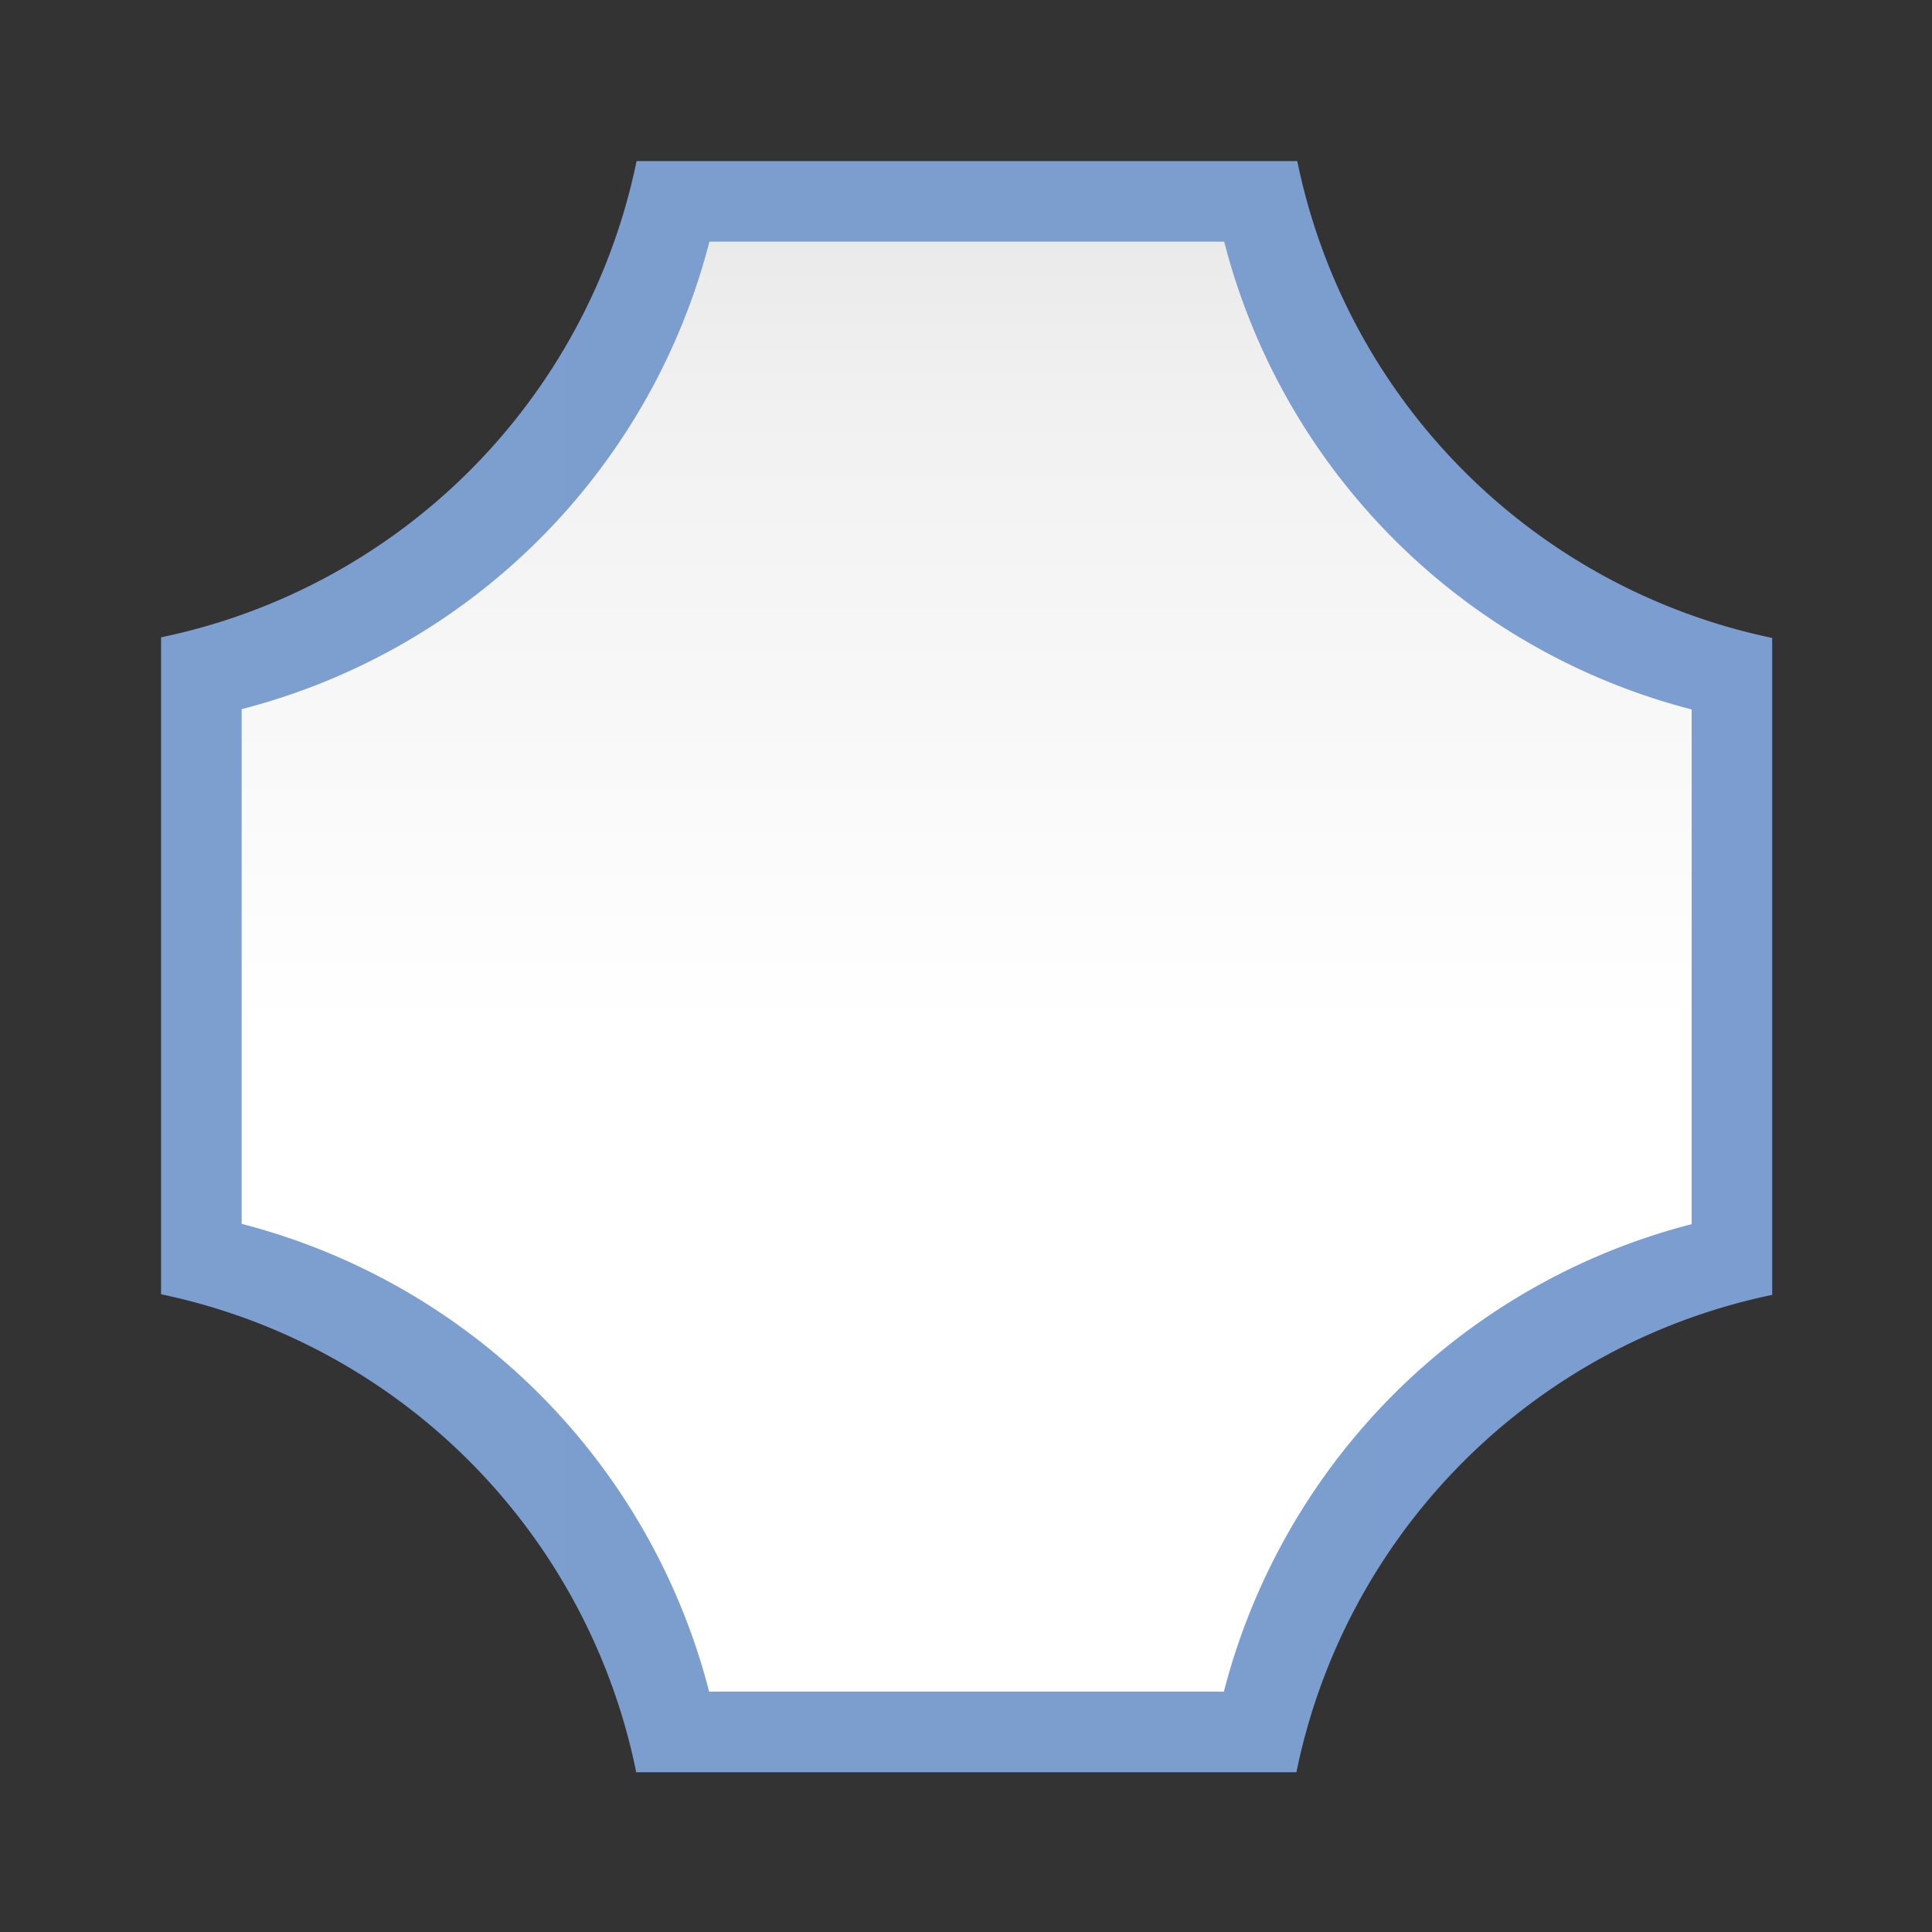 <svg height="24" viewBox="0 0 24 24" width="24" xmlns="http://www.w3.org/2000/svg" xmlns:xlink="http://www.w3.org/1999/xlink"><rect x="0" y="0" width="24" height="24" fill="#333333" stroke="none"/><linearGradient id="a" gradientUnits="userSpaceOnUse" x1="64" x2="64" y1="128.446" y2="-.446"><stop offset="0" stop-color="#fff"/><stop offset=".464" stop-color="#fff"/><stop offset=".812" stop-color="#f1f1f1"/><stop offset=".906" stop-color="#eaeaea"/><stop offset="1" stop-color="#dfdfdf"/></linearGradient><linearGradient id="b" gradientUnits="userSpaceOnUse" x1="5.818" x2="122.18" y1="64.001" y2="64.001"><stop offset="0" stop-color="#7c9fcf"/><stop offset=".5" stop-color="#7c9ece"/><stop offset="1" stop-color="#7b9dcf"/></linearGradient><g transform="matrix(.172 0 0 .172 1 1)"><path d="m40.162 5.82a44.252 44.252 0 0 1 -34.344 34.395v47.447a44.252 44.252 0 0 1 34.318 34.52h47.68a44.252 44.252 0 0 1 34.363-34.475v-47.447a44.252 44.252 0 0 1 -34.299-34.439z" fill="url(#b)"/><path d="m45.423 11.638a46.987 46.987 0 0 1 -33.785 33.764v37.175a46.987 46.987 0 0 1 33.764 33.785h37.175a46.987 46.987 0 0 1 33.785-33.764v-37.175a46.987 46.987 0 0 1 -33.764-33.785z" fill="url(#a)"/></g></svg>